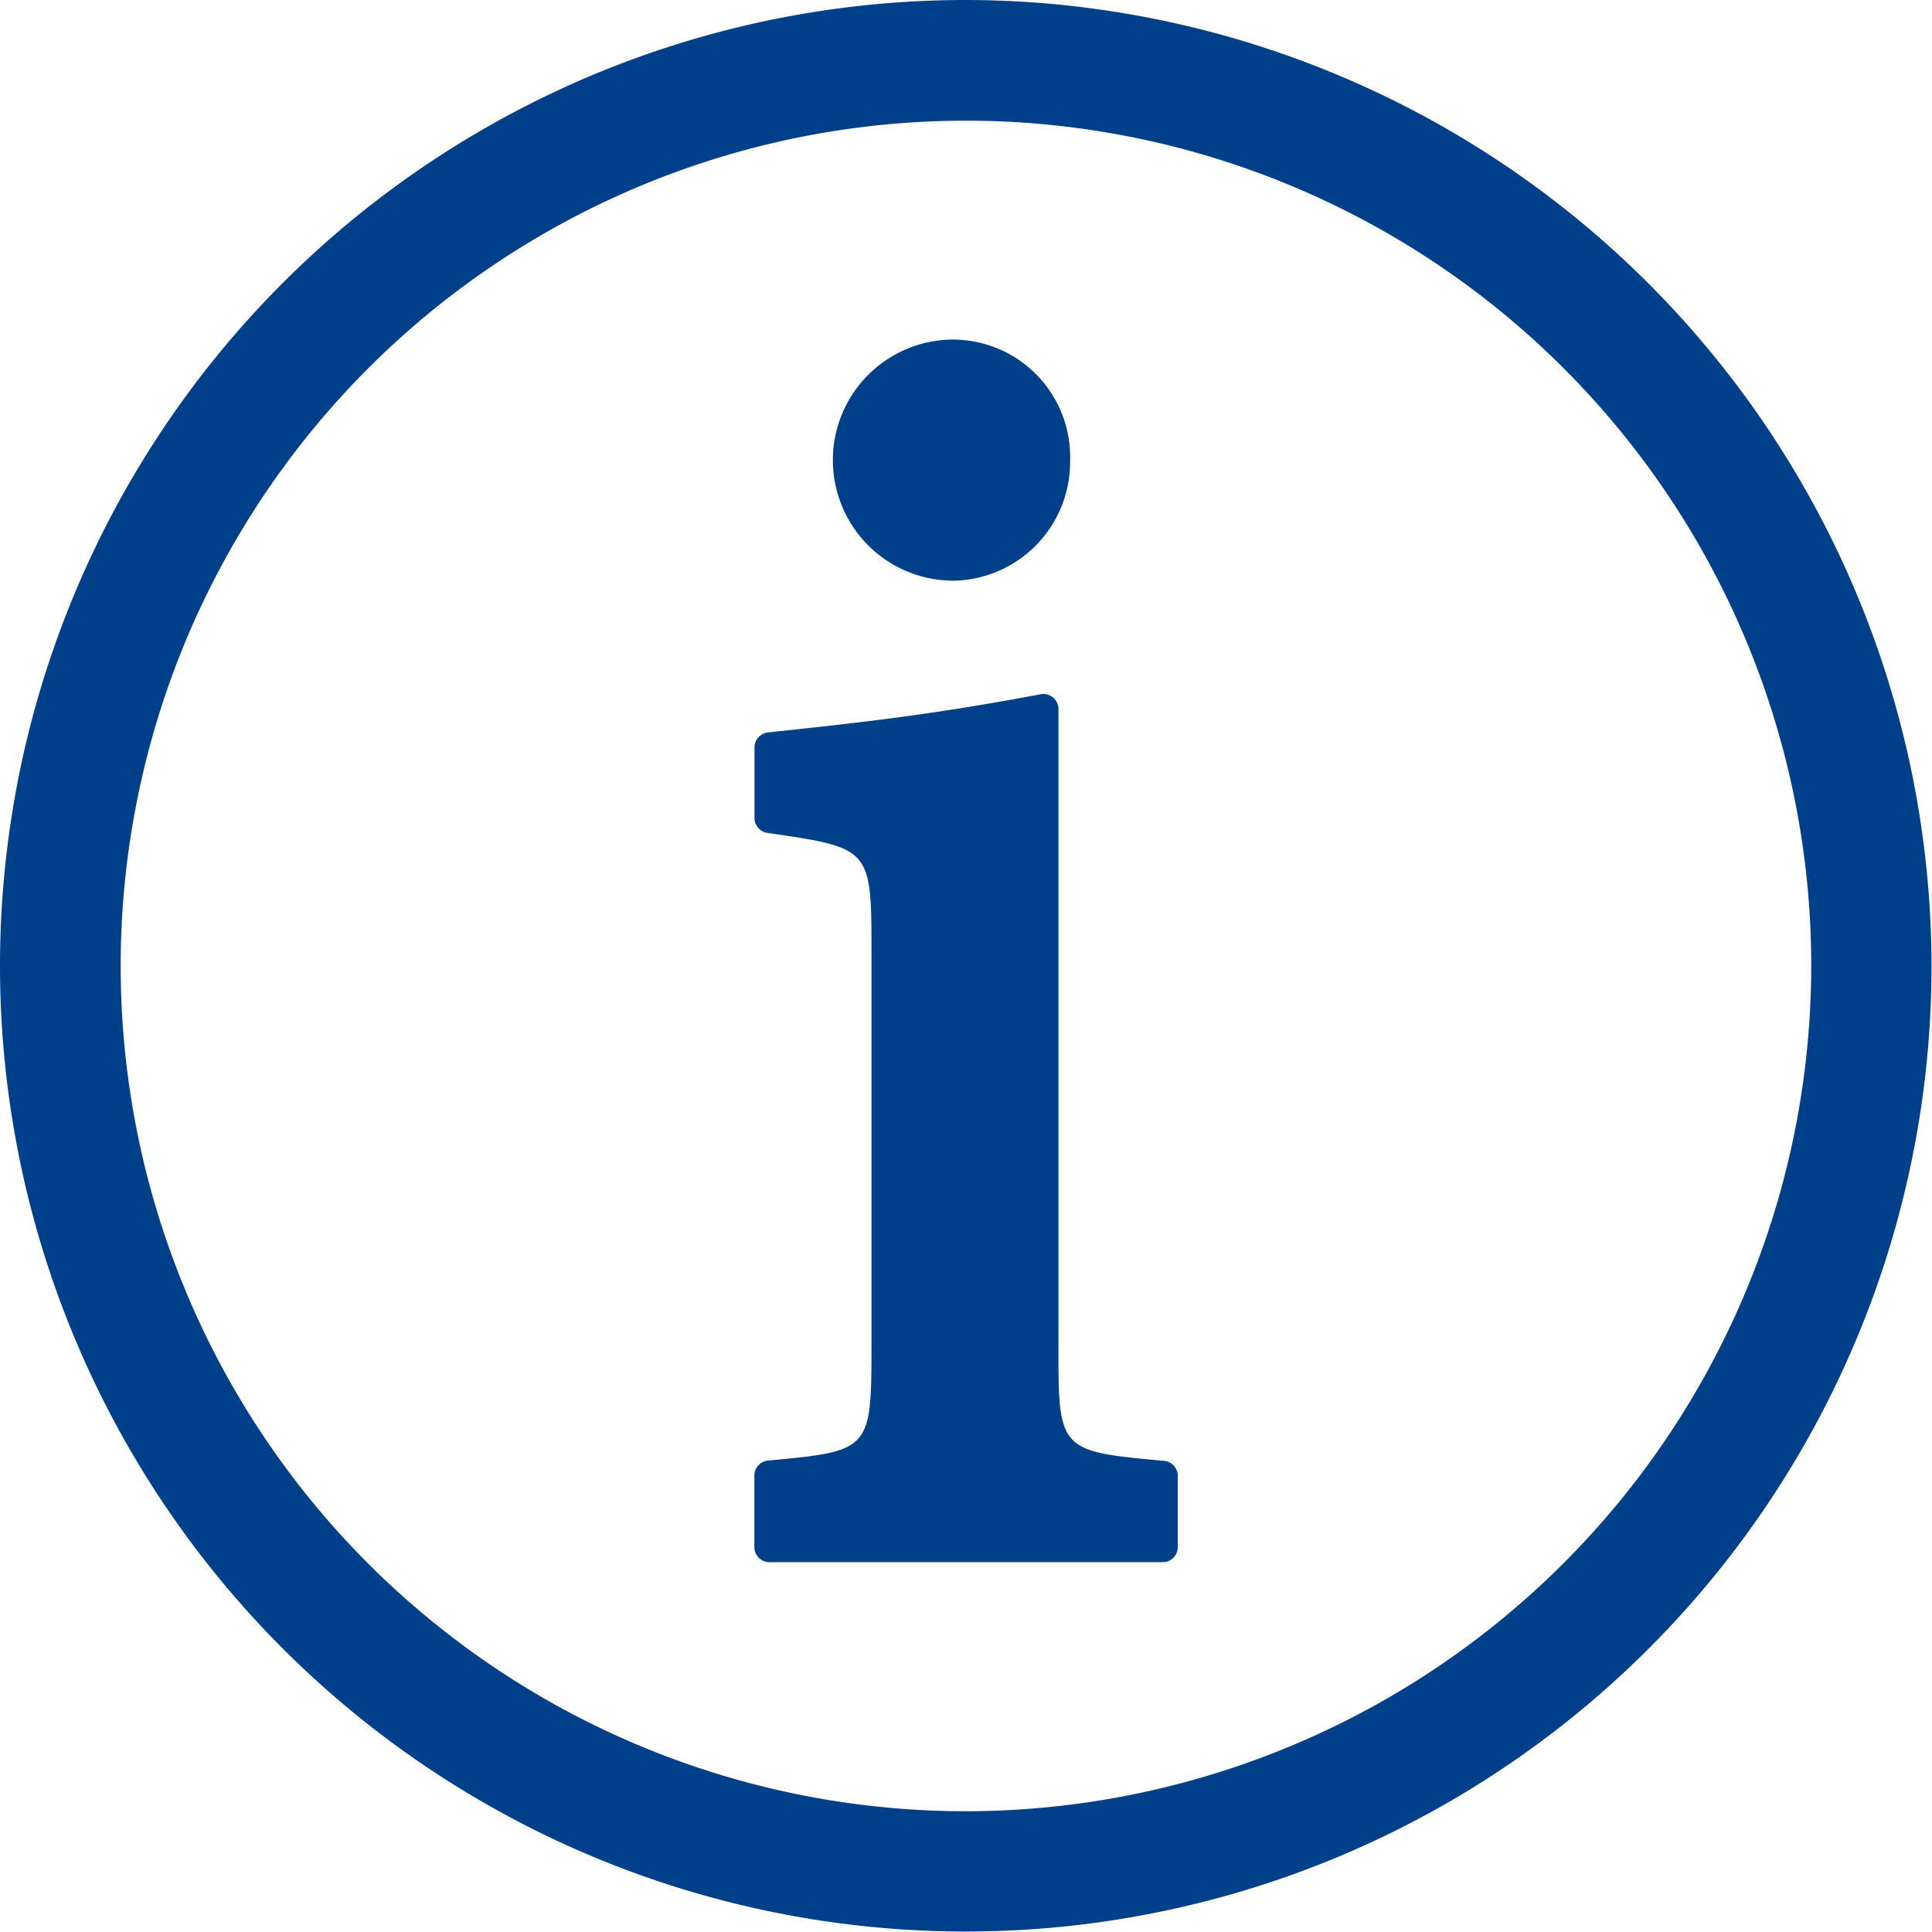 <svg id="Info_icon" data-name="Info icon" xmlns="http://www.w3.org/2000/svg" width="28.607" height="28.607" viewBox="0 0 28.607 28.607">
  <g id="Group_1" data-name="Group 1">
    <path id="Path_1" data-name="Path 1" d="M214.3,200a14.3,14.3,0,1,0,14.3,14.3A14.32,14.32,0,0,0,214.3,200Zm0,26.819A12.516,12.516,0,1,1,226.819,214.3,12.53,12.53,0,0,1,214.3,226.819Z" transform="translate(-200 -200)" fill="#00408a"/>
    <path id="Path_2" data-name="Path 2" d="M1152.359,590.306a1.758,1.758,0,0,0,1.742-1.771,1.739,1.739,0,0,0-1.713-1.8,1.785,1.785,0,0,0-.029,3.57Z" transform="translate(-1138.256 -581.707)" fill="#00408a"/>
    <path id="Path_3" data-name="Path 3" d="M1065.006,1001.4c-1.567-.145-1.567-.145-1.562-1.767v-9.364a.224.224,0,0,0-.081-.172.222.222,0,0,0-.184-.048c-1.532.286-2.406.392-4.036.565a.224.224,0,0,0-.2.222v1.045a.224.224,0,0,0,.191.221c1.542.224,1.542.224,1.541,1.8v5.733c0,1.616,0,1.616-1.534,1.761a.224.224,0,0,0-.2.223v1.057a.223.223,0,0,0,.224.224h5.822a.223.223,0,0,0,.223-.224v-1.057A.223.223,0,0,0,1065.006,1001.4Z" transform="translate(-1047.771 -979.769)" fill="#00408a"/>
  </g>
</svg>
